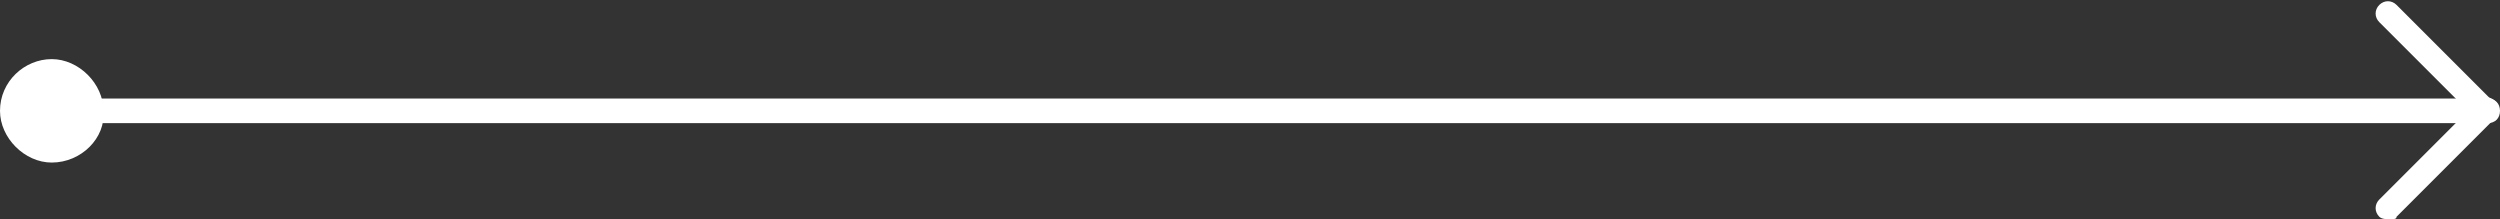 <?xml version="1.0" encoding="utf-8"?>
<!-- Generator: Adobe Illustrator 21.0.0, SVG Export Plug-In . SVG Version: 6.00 Build 0)  -->
<svg version="1.1" id="Слой_1" xmlns="http://www.w3.org/2000/svg" xmlns:xlink="http://www.w3.org/1999/xlink" x="0px" y="0px"
	 viewBox="0 0 101.5 8.9" style="enable-background:new 0 0 101.5 8.9;" xml:space="preserve">
<rect x="0" y="0" width="101.5" height="8.9" fill="#333333" stroke="none"/>
<style type="text/css">
	.st0{clip-path:url(#SVGID_2_);fill:#FFFFFF;}
</style>
<g>
	<defs>
		<rect id="SVGID_1_" y="0" width="101.5" height="8.9"/>
	</defs>
	<clipPath id="SVGID_2_">
		<use xlink:href="#SVGID_1_"  style="overflow:visible;"/>
	</clipPath>
	<path class="st0" d="M2.1,6.6C1,6.6,0,5.6,0,4.5c0-1.2,1-2.1,2.1-2.1s2.1,1,2.1,2.1C4.3,5.6,3.3,6.6,2.1,6.6"/>
	<path class="st0" d="M101,5H3.7C3.4,5,3.2,4.7,3.2,4.5S3.4,4,3.7,4H101c0.3,0,0.5,0.2,0.5,0.5S101.3,5,101,5"/>
	<path class="st0" d="M97,8.9c-0.1,0-0.3,0-0.4-0.1c-0.2-0.2-0.2-0.5,0-0.7l4-4c0.2-0.2,0.5-0.2,0.7,0c0.2,0.2,0.2,0.5,0,0.7l-4,4
		C97.3,8.9,97.2,8.9,97,8.9"/>
	<path class="st0" d="M101,5c-0.1,0-0.3,0-0.4-0.1l-4-4c-0.2-0.2-0.2-0.5,0-0.7c0.2-0.2,0.5-0.2,0.7,0l4,4c0.2,0.2,0.2,0.5,0,0.7
		C101.2,4.9,101.1,5,101,5"/>
</g>
</svg>
